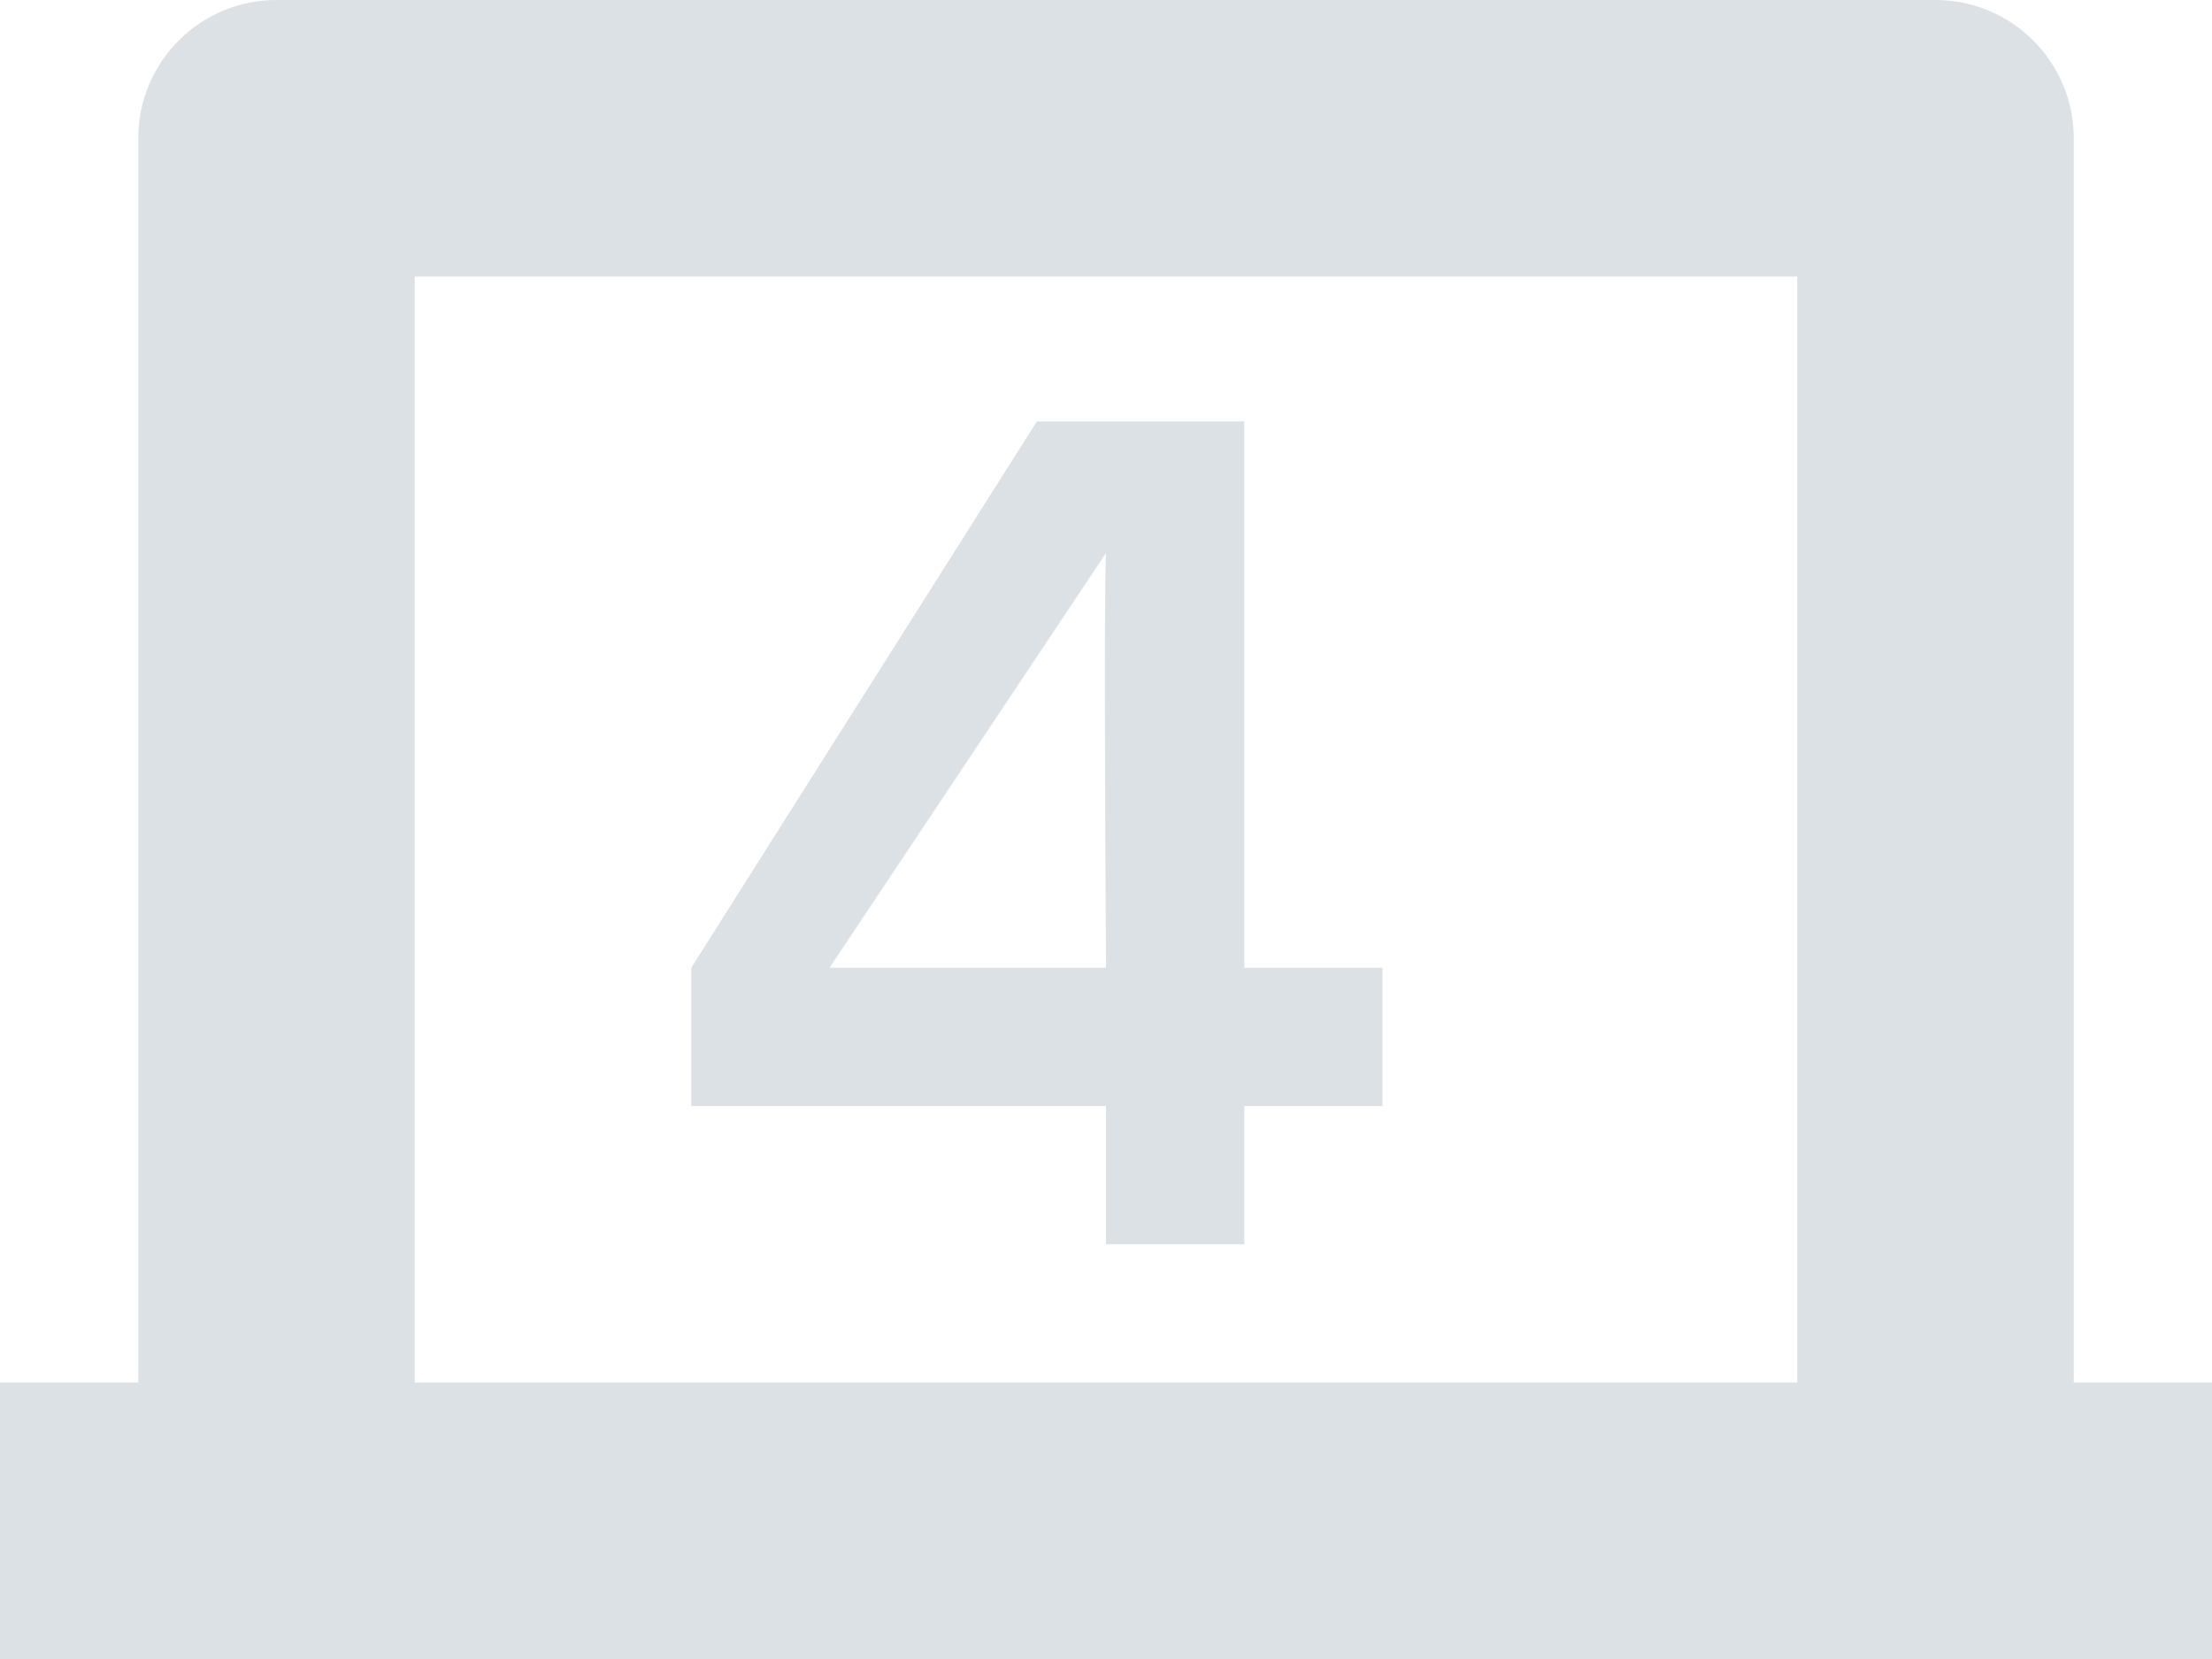 <?xml version="1.0" encoding="UTF-8"?>
<svg width="16px" height="12px" viewBox="0 0 16 12" version="1.1" xmlns="http://www.w3.org/2000/svg" xmlns:xlink="http://www.w3.org/1999/xlink">
    <!-- Generator: Sketch 50.2 (55047) - http://www.bohemiancoding.com/sketch -->
    <title>Combined Shape</title>
    <desc>Created with Sketch.</desc>
    <defs></defs>
    <g id="Page-1" stroke="none" stroke-width="1" fill="none" fill-rule="evenodd">
        <g id="2.3-报警预定" transform="translate(-986, -130)" fill="#DCE1E5">
            <g id="视频悬着" transform="translate(111, 116)">
                <path d="M876,24 L876,15 C876,14.448 876.448,14 877,14 L889,14 C889.552,14 890,14.448 890,15 L890,24 L891,24 L891,26 L890,26 L876,26 L875,26 L875,24 L876,24 Z M878,16 L878,24 L888,24 L888,16 L878,16 Z M881,21 L883,21 C882.989,19.251 882.989,18.251 883,18 L881,21 Z M885,21 L885,22 L884,22 L884,23 L883,23 L883,22 L880,22 L880,21 L882.5,17.048 L884,17.048 L884,21 L885,21 Z" id="Combined-Shape"></path>
            </g>
        </g>
    </g>
</svg>